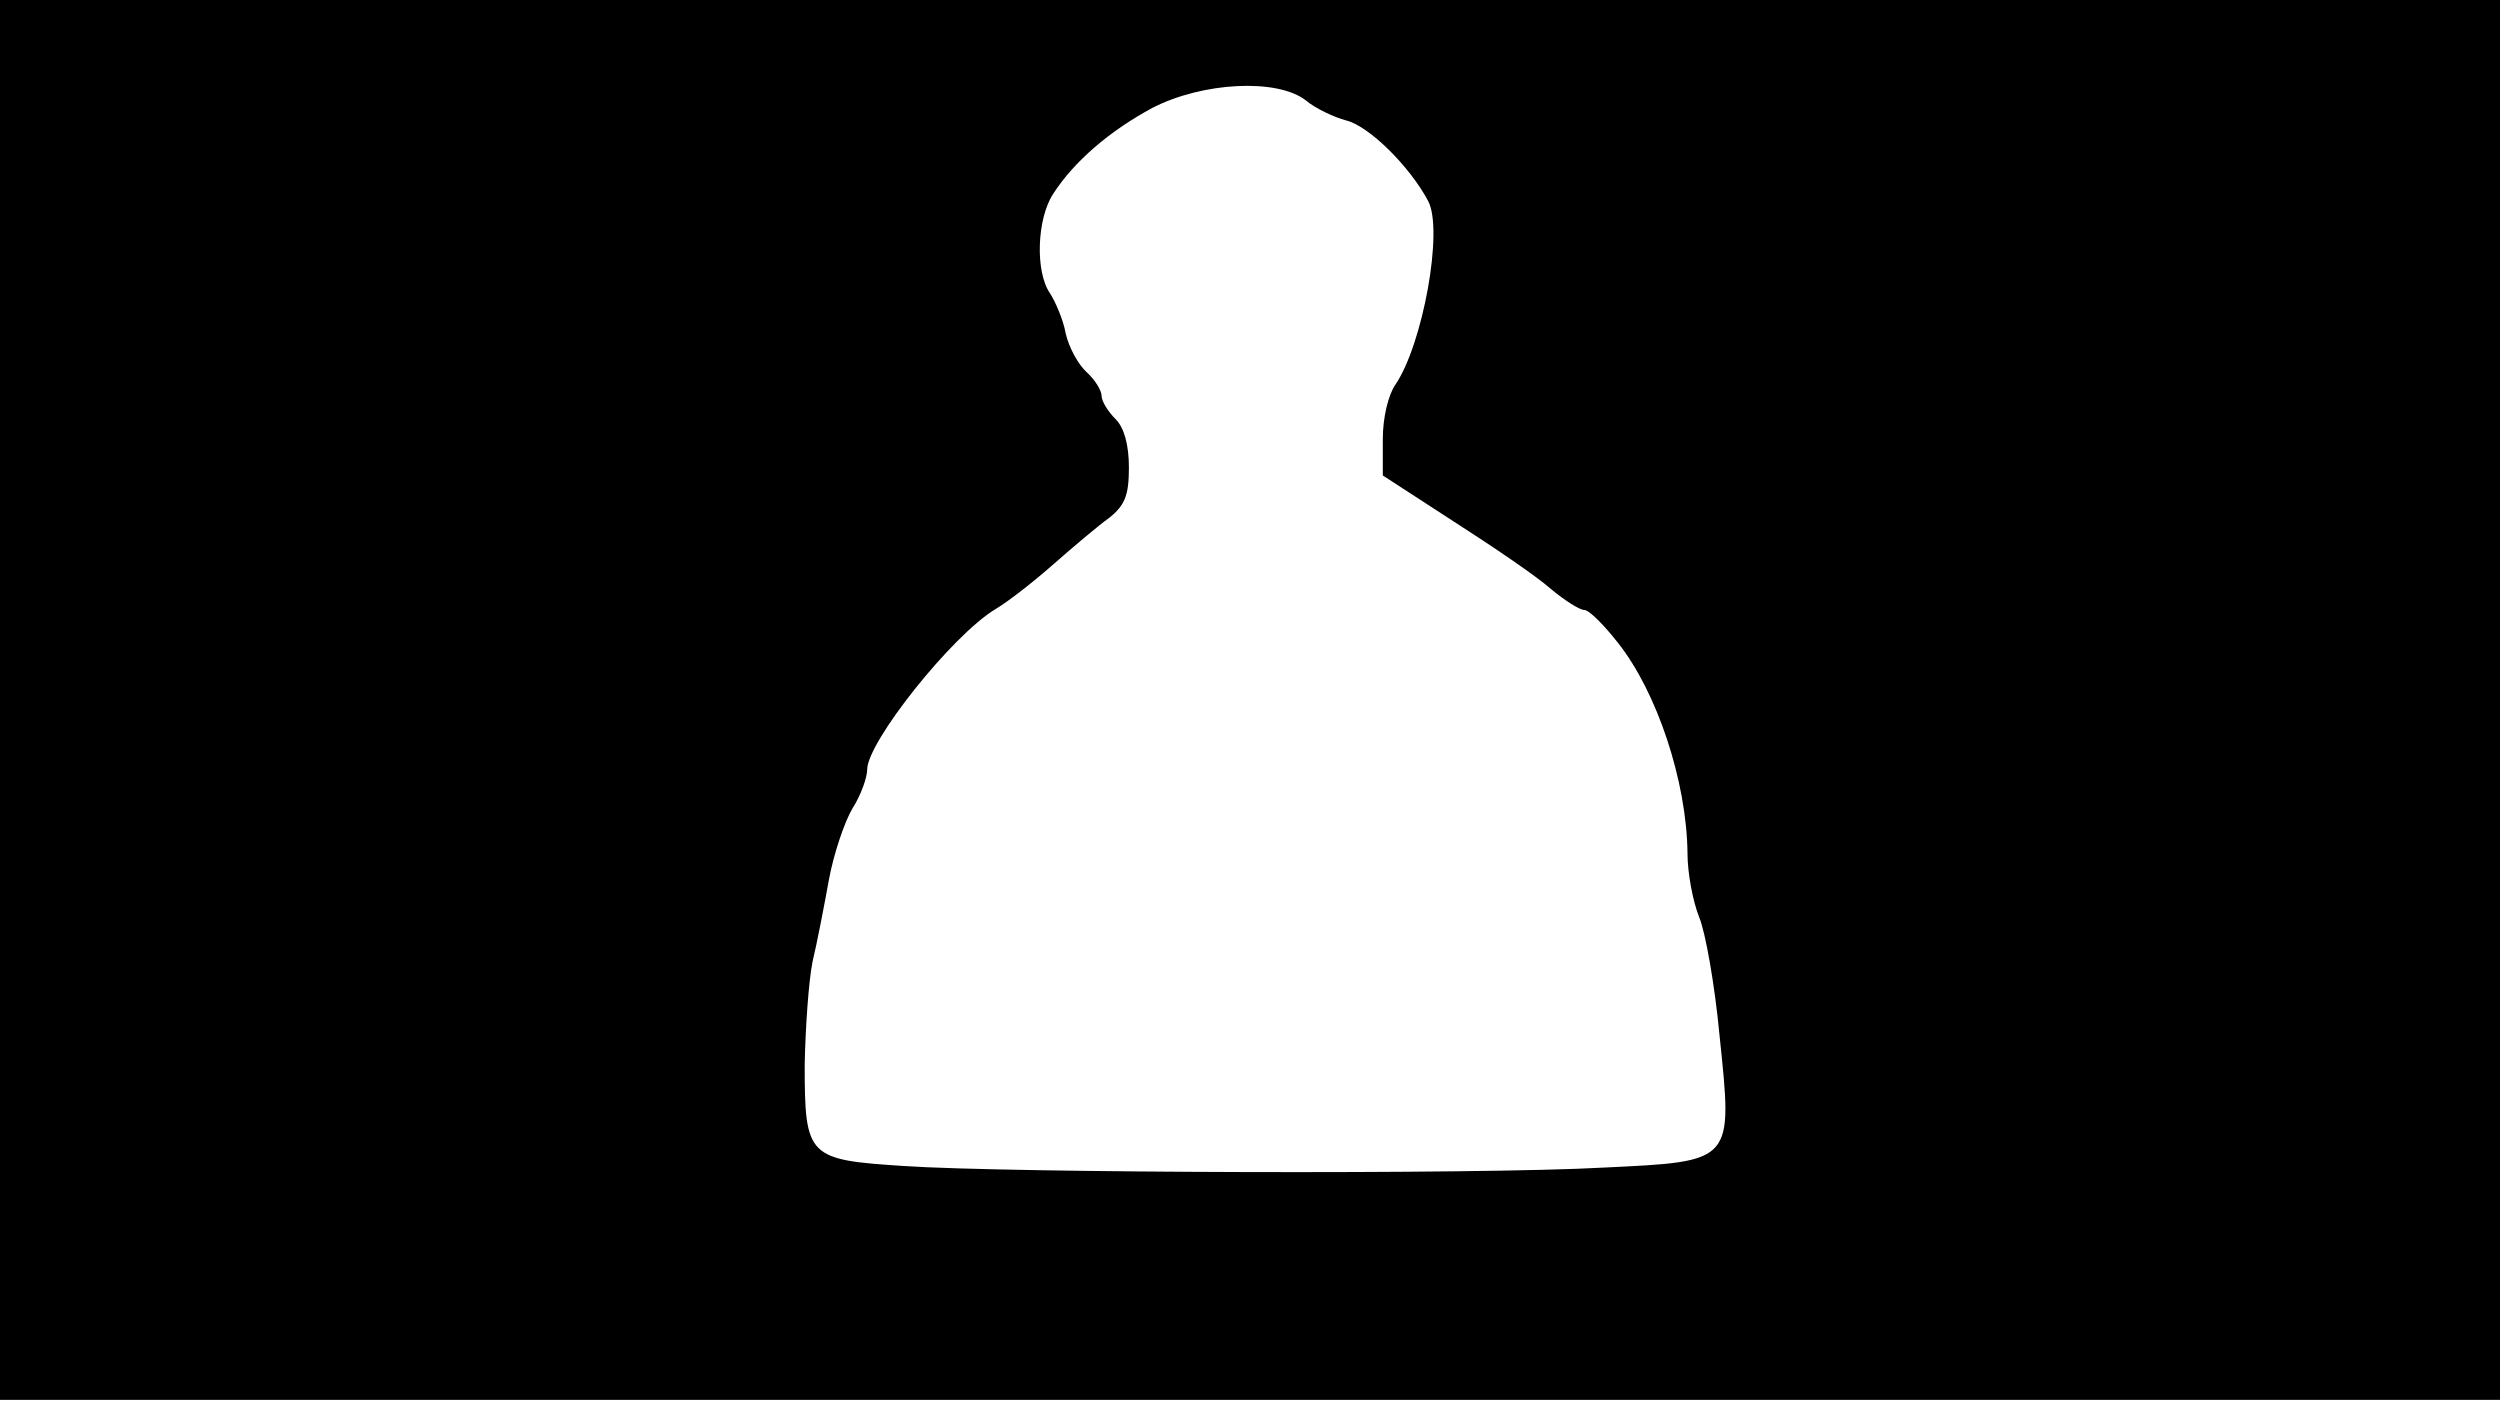 <svg version="1.0" xmlns="http://www.w3.org/2000/svg"
 width="668px" style="transform:scale(1,1.001);" height="375.75px" viewBox="0 0 320 180"
 preserveAspectRatio="xMidYMid meet">
<g transform="translate(0,180) scale(0.1,-0.1)"
fill="#000000" stroke="none">
<path d="M0 905 l0 -895 1600 0 1600 0 0 895 0 895 -1600 0 -1600 0 0 -895z m1671 767
c13 -11 37 -22 52 -26 29 -7 81 -58 105 -103 20 -37 -7 -184 -42 -235 -9 -13
-16 -42 -16 -69 l0 -47 91 -59 c50 -32 106 -70 124 -86 18 -15 37 -27 43 -27
6 0 25 -19 43 -42 50 -63 88 -177 89 -269 0 -26 7 -62 15 -82 8 -19 20 -87 26
-151 17 -163 19 -161 -148 -169 -159 -9 -764 -7 -896 2 -123 8 -127 11 -127
130 1 47 5 106 10 131 6 25 15 72 21 105 6 33 20 74 30 91 11 17 19 40 19 50
0 35 108 171 164 205 17 10 50 36 75 58 25 22 57 49 71 59 20 16 25 29 25 64
0 29 -6 51 -17 62 -10 10 -18 23 -18 30 0 7 -9 21 -19 30 -11 10 -23 32 -27
50 -3 17 -13 40 -20 51 -19 27 -17 95 4 127 27 42 73 81 127 110 64 33 159 38
196 10z"/>
</g>
</svg>
